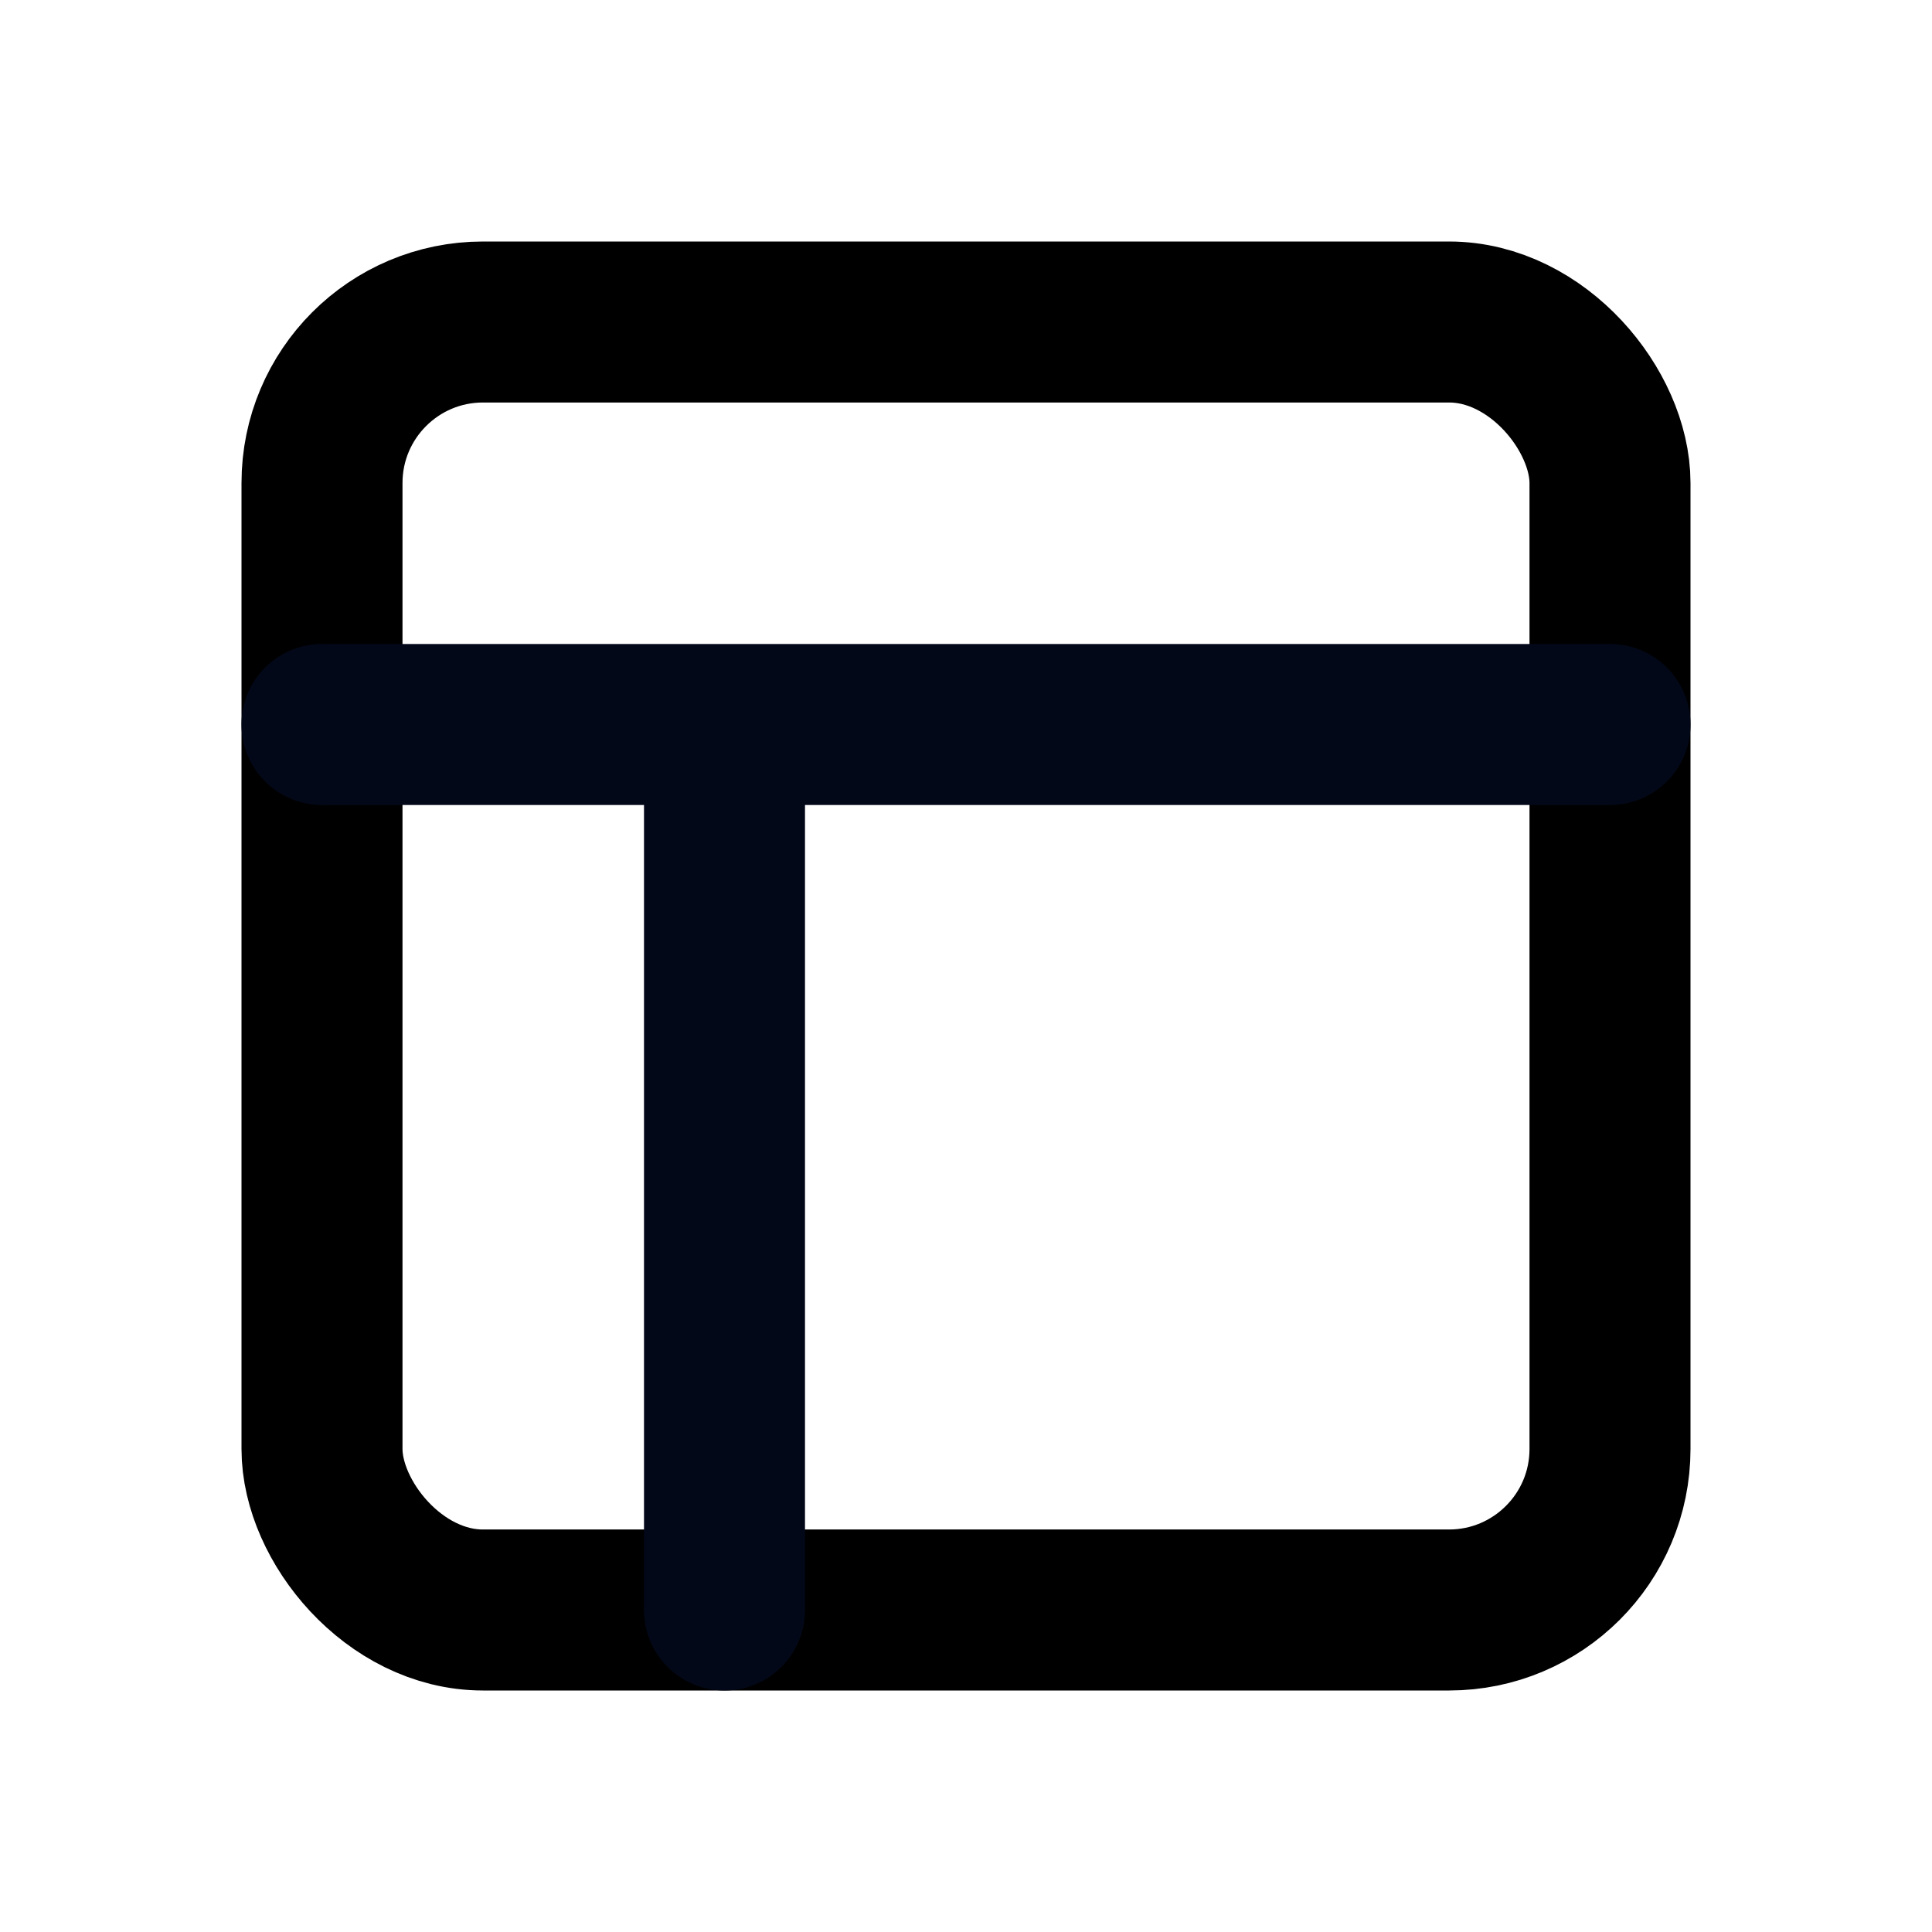 <?xml version="1.0" encoding="UTF-8"?>
<!-- Uploaded to: SVG Repo, www.svgrepo.com, Generator: SVG Repo Mixer Tools -->
<svg width="800px" height="800px" viewBox="0 0 24 24" version="1.1" xmlns="http://www.w3.org/2000/svg" xmlns:xlink="http://www.w3.org/1999/xlink">
    <title>Dashboard</title>
    <g id="Dashboard" stroke="none" stroke-width="1" fill="none" fill-rule="evenodd">
        <rect id="Container" x="0" y="0" width="24" height="24">

</rect>
        <rect id="shape-1" stroke="#000" stroke-width="2" stroke-linecap="round" x="4" y="4" width="16" height="16" rx="2">

</rect>
        <line x1="4" y1="9" x2="20" y2="9" id="shape-2" stroke="#030819" stroke-width="2" stroke-linecap="round">

</line>
        <line x1="9" y1="10" x2="9" y2="20" id="shape-3" stroke="#030819" stroke-width="2" stroke-linecap="round">

</line>
    </g>
</svg>